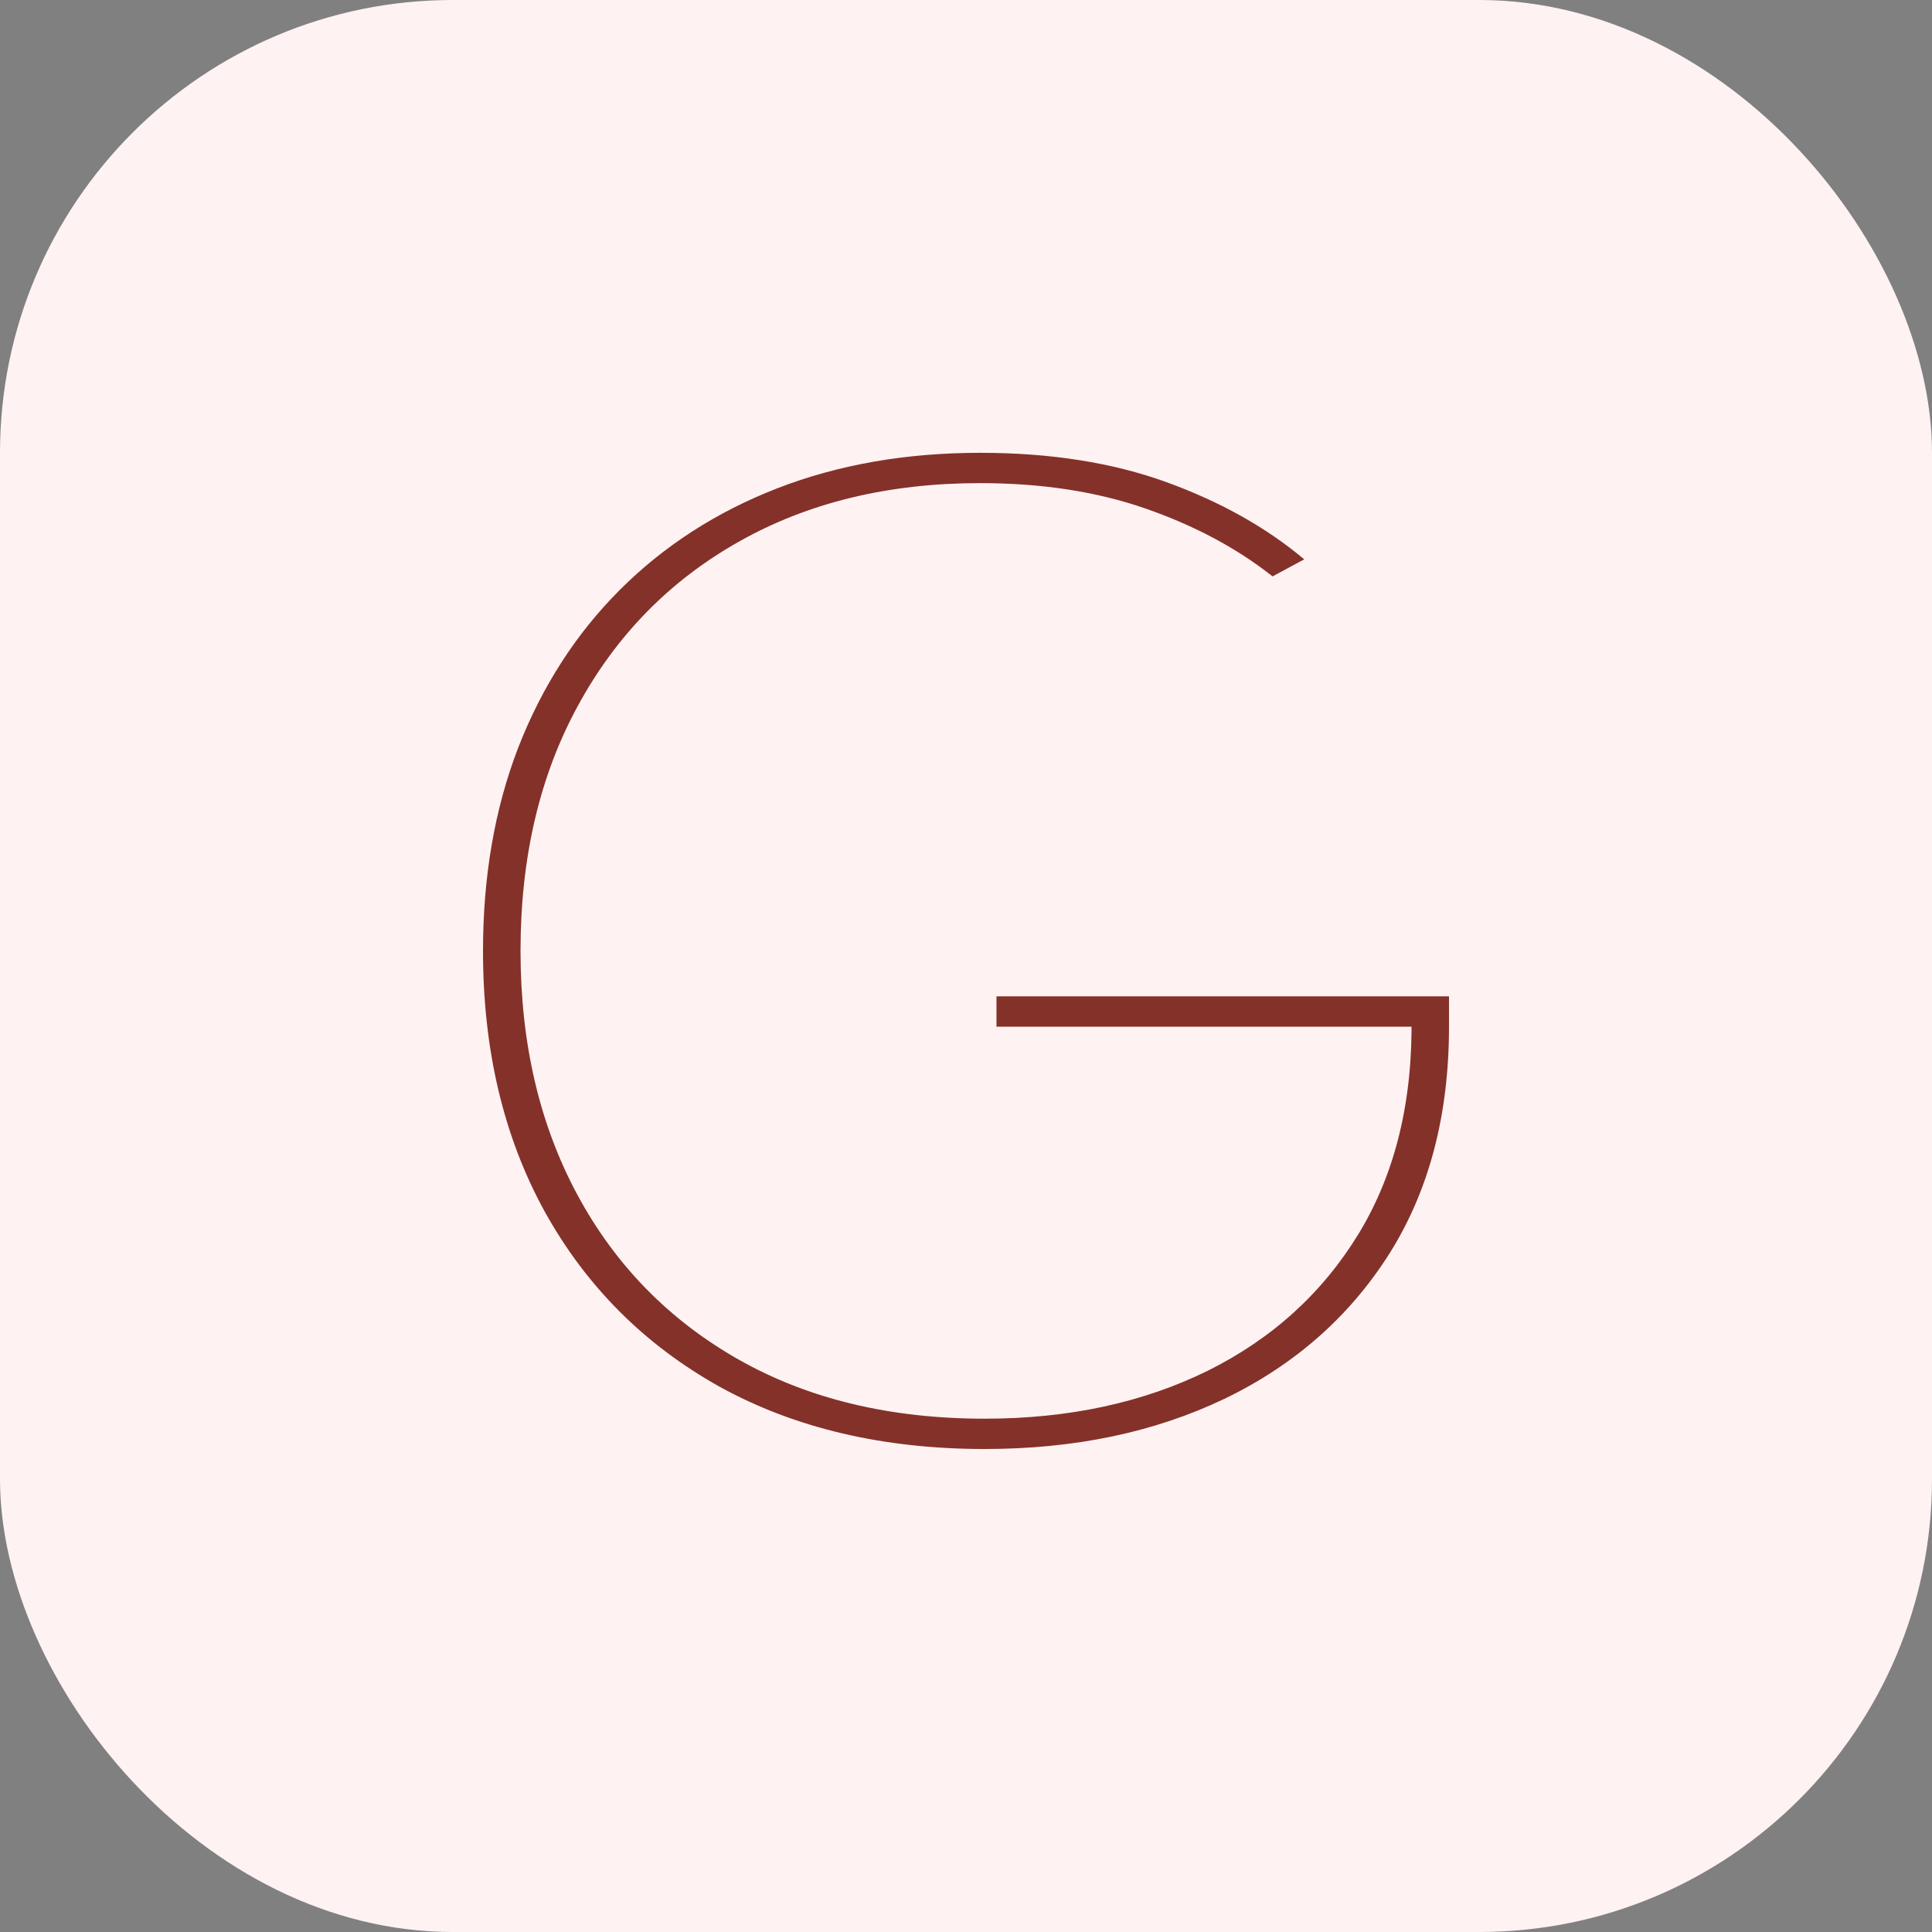 <svg width="64" height="64" viewBox="0 0 64 64" fill="none" xmlns="http://www.w3.org/2000/svg">
<rect x="0" y="0" width="64" height="64" fill="#808080" stroke="none"/>
<rect width="64" height="64" rx="15" fill="#FFF2F2"/>
<path d="M43.204 18.529L42.155 19.094C40.977 18.163 39.579 17.415 37.961 16.851C36.343 16.286 34.511 16.004 32.466 16.004C29.424 16.004 26.757 16.652 24.466 17.949C22.188 19.235 20.414 21.044 19.146 23.375C17.877 25.697 17.243 28.405 17.243 31.5C17.243 34.553 17.871 37.246 19.126 39.578C20.382 41.909 22.162 43.729 24.466 45.036C26.77 46.343 29.489 46.996 32.621 46.996C35.392 46.996 37.851 46.468 40 45.412C42.149 44.346 43.825 42.819 45.029 40.832C46.233 38.835 46.809 36.435 46.757 33.633L47.301 34.01H33.01V33.006H48V34.01C48 36.937 47.34 39.447 46.019 41.538C44.699 43.619 42.88 45.219 40.563 46.337C38.246 47.446 35.599 48 32.621 48C29.256 48 26.324 47.31 23.825 45.93C21.34 44.539 19.411 42.605 18.039 40.126C16.68 37.648 16 34.773 16 31.5C16 29.032 16.388 26.789 17.165 24.771C17.955 22.743 19.074 21.002 20.524 19.549C21.987 18.085 23.728 16.961 25.748 16.176C27.767 15.392 30.006 15 32.466 15C34.796 15 36.854 15.324 38.641 15.972C40.427 16.621 41.948 17.473 43.204 18.529Z" fill="#84312A"/>
</svg>
